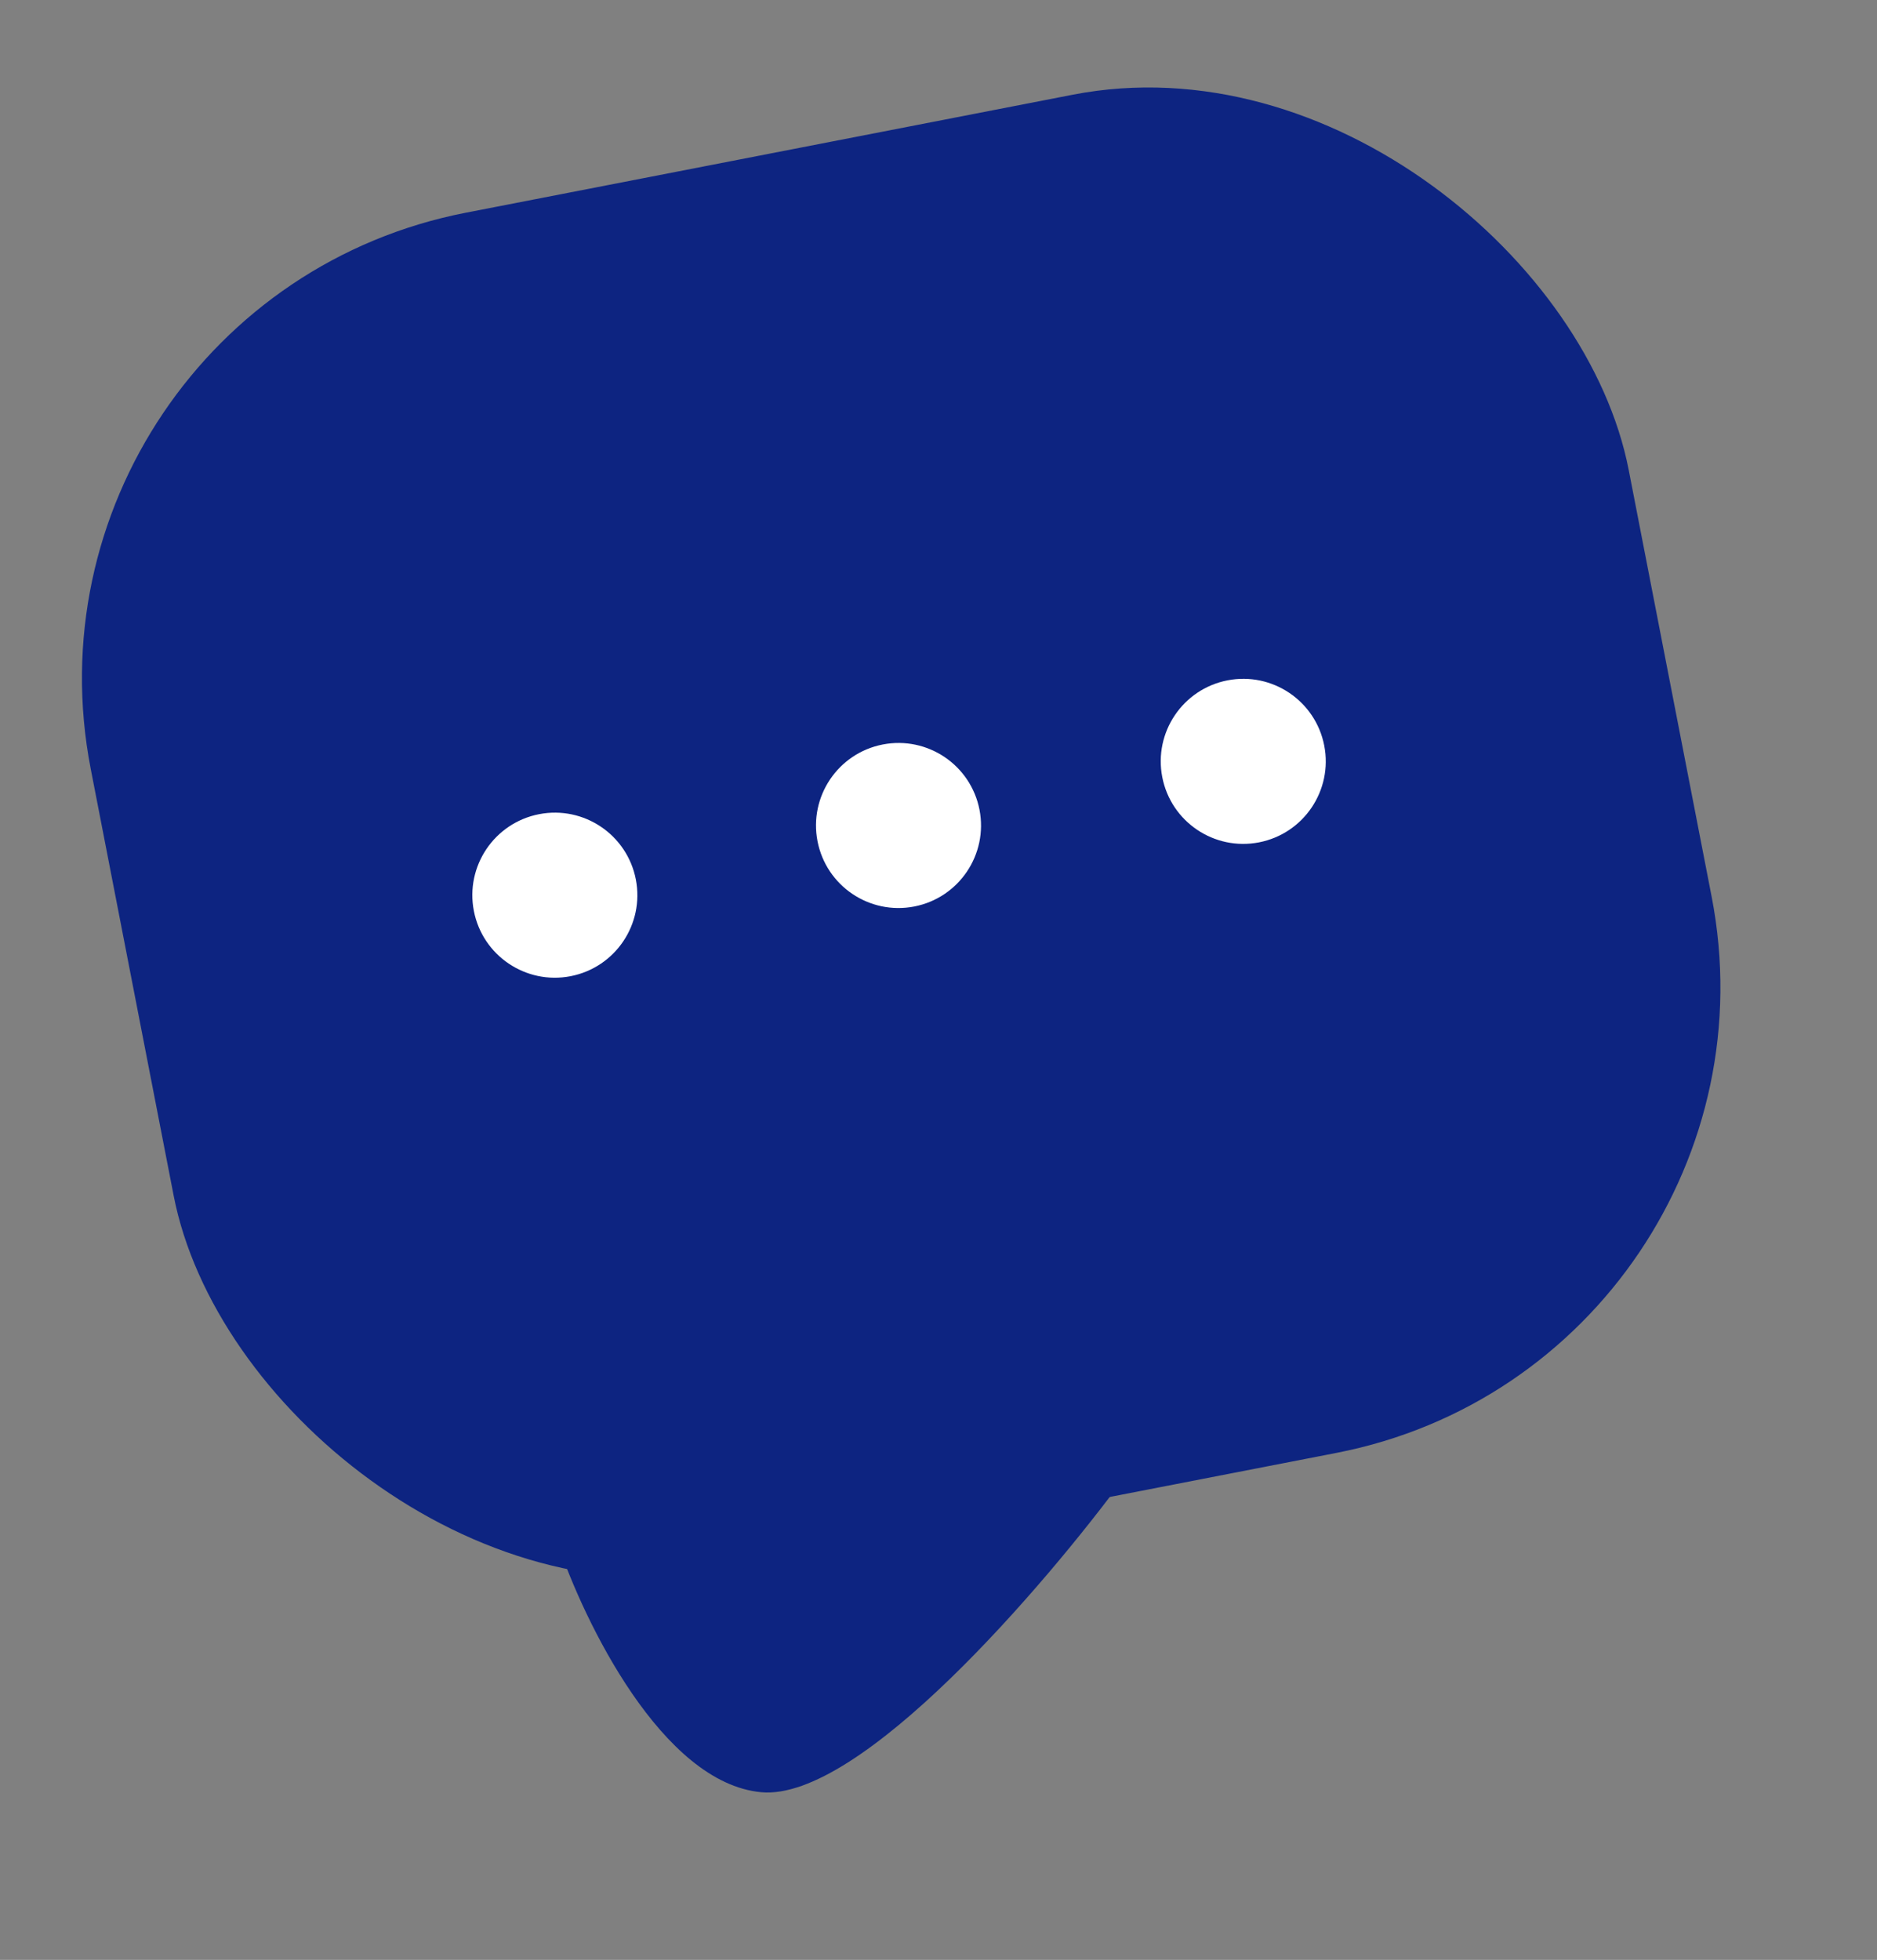 <svg width="91" height="95" viewBox="0 0 91 95" fill="none" xmlns="http://www.w3.org/2000/svg">
<rect x="0" y="0" width="91" height="95" fill="#808080" stroke="none"/>
<path d="M36.902 86.871C32.106 86.422 28.318 78.617 27.024 74.77L54.558 71.549C50.671 76.844 41.697 87.32 36.902 86.871Z" fill="#0D2481"/>
<rect x="0.011" y="14.698" width="75.959" height="67.063" rx="23" transform="rotate(-11 0.011 14.698)" fill="#0D2481"/>
<circle cx="26.9" cy="43.391" r="4" transform="rotate(-11 26.9 43.391)" fill="white"/>
<circle cx="43.561" cy="40.013" r="4" transform="rotate(-11 43.561 40.013)" fill="white"/>
<circle cx="60.275" cy="36.904" r="4" transform="rotate(-11 60.275 36.904)" fill="white"/>
</svg>
